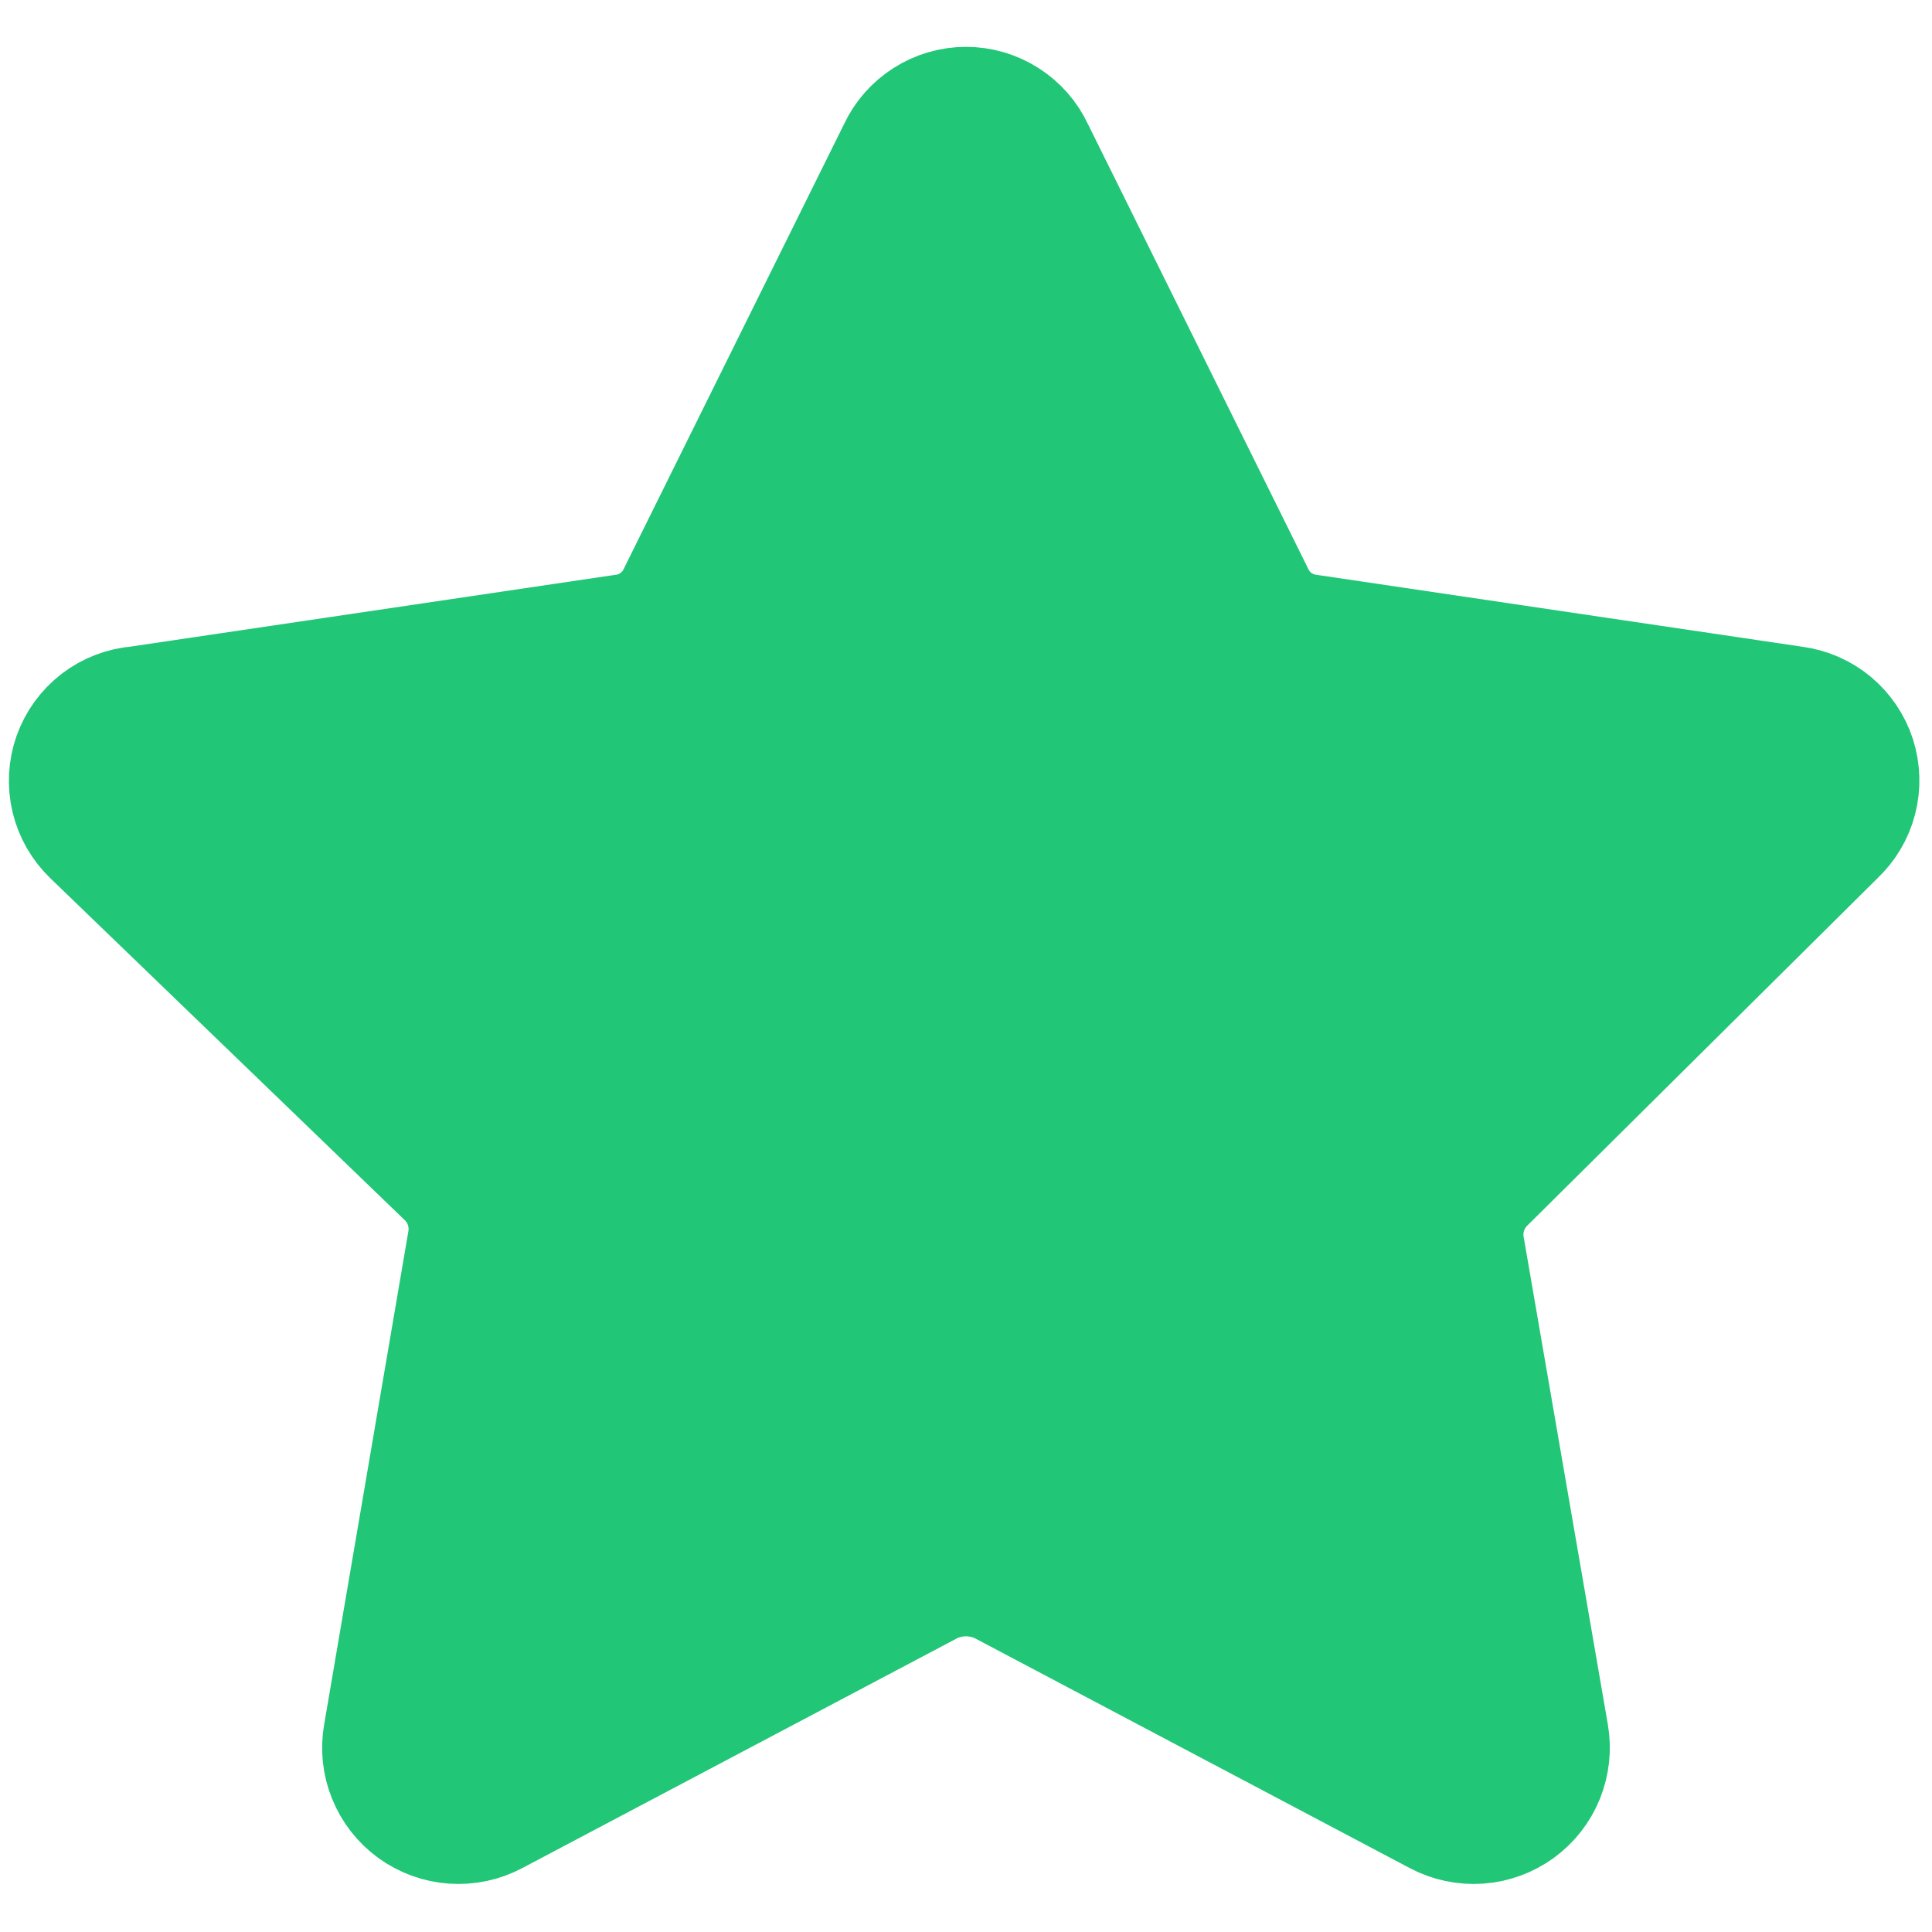 <svg width="24" height="24" viewBox="0 0 24 24" fill="none" xmlns="http://www.w3.org/2000/svg">
<g clip-path="url(#clip0_4_331)">
<path d="M12.84 1.869L15.566 7.372C15.628 7.511 15.725 7.632 15.848 7.722C15.972 7.813 16.117 7.869 16.268 7.886L22.286 8.777C22.46 8.8 22.624 8.871 22.759 8.983C22.894 9.096 22.995 9.244 23.049 9.411C23.102 9.578 23.108 9.757 23.064 9.928C23.02 10.098 22.928 10.252 22.8 10.372L18.463 14.674C18.352 14.778 18.269 14.907 18.221 15.051C18.173 15.195 18.162 15.348 18.189 15.497L19.234 21.549C19.264 21.723 19.245 21.901 19.179 22.065C19.113 22.229 19.002 22.37 18.859 22.474C18.716 22.577 18.547 22.639 18.371 22.651C18.195 22.663 18.019 22.626 17.863 22.543L12.446 19.68C12.307 19.612 12.154 19.577 12 19.577C11.845 19.577 11.693 19.612 11.554 19.68L6.137 22.543C5.981 22.626 5.805 22.663 5.629 22.651C5.453 22.639 5.284 22.577 5.141 22.474C4.998 22.37 4.887 22.229 4.821 22.065C4.754 21.901 4.735 21.723 4.766 21.549L5.811 15.429C5.838 15.28 5.827 15.126 5.779 14.982C5.731 14.839 5.648 14.709 5.537 14.606L1.148 10.372C1.019 10.248 0.927 10.09 0.886 9.916C0.844 9.742 0.854 9.559 0.913 9.391C0.973 9.222 1.081 9.074 1.223 8.965C1.365 8.856 1.536 8.791 1.714 8.777L7.731 7.886C7.883 7.869 8.028 7.813 8.151 7.722C8.275 7.632 8.372 7.511 8.434 7.372L11.16 1.869C11.234 1.708 11.353 1.573 11.502 1.478C11.65 1.383 11.823 1.332 12 1.332C12.177 1.332 12.349 1.383 12.498 1.478C12.647 1.573 12.766 1.708 12.84 1.869Z" fill="#21C677" stroke="#21C677" stroke-width="1.5" stroke-linecap="round" stroke-linejoin="round"/>
</g>
<defs>
<clipPath id="clip0_4_331">
<rect width="24" height="24" fill="white"/>
</clipPath>
</defs>
</svg>

